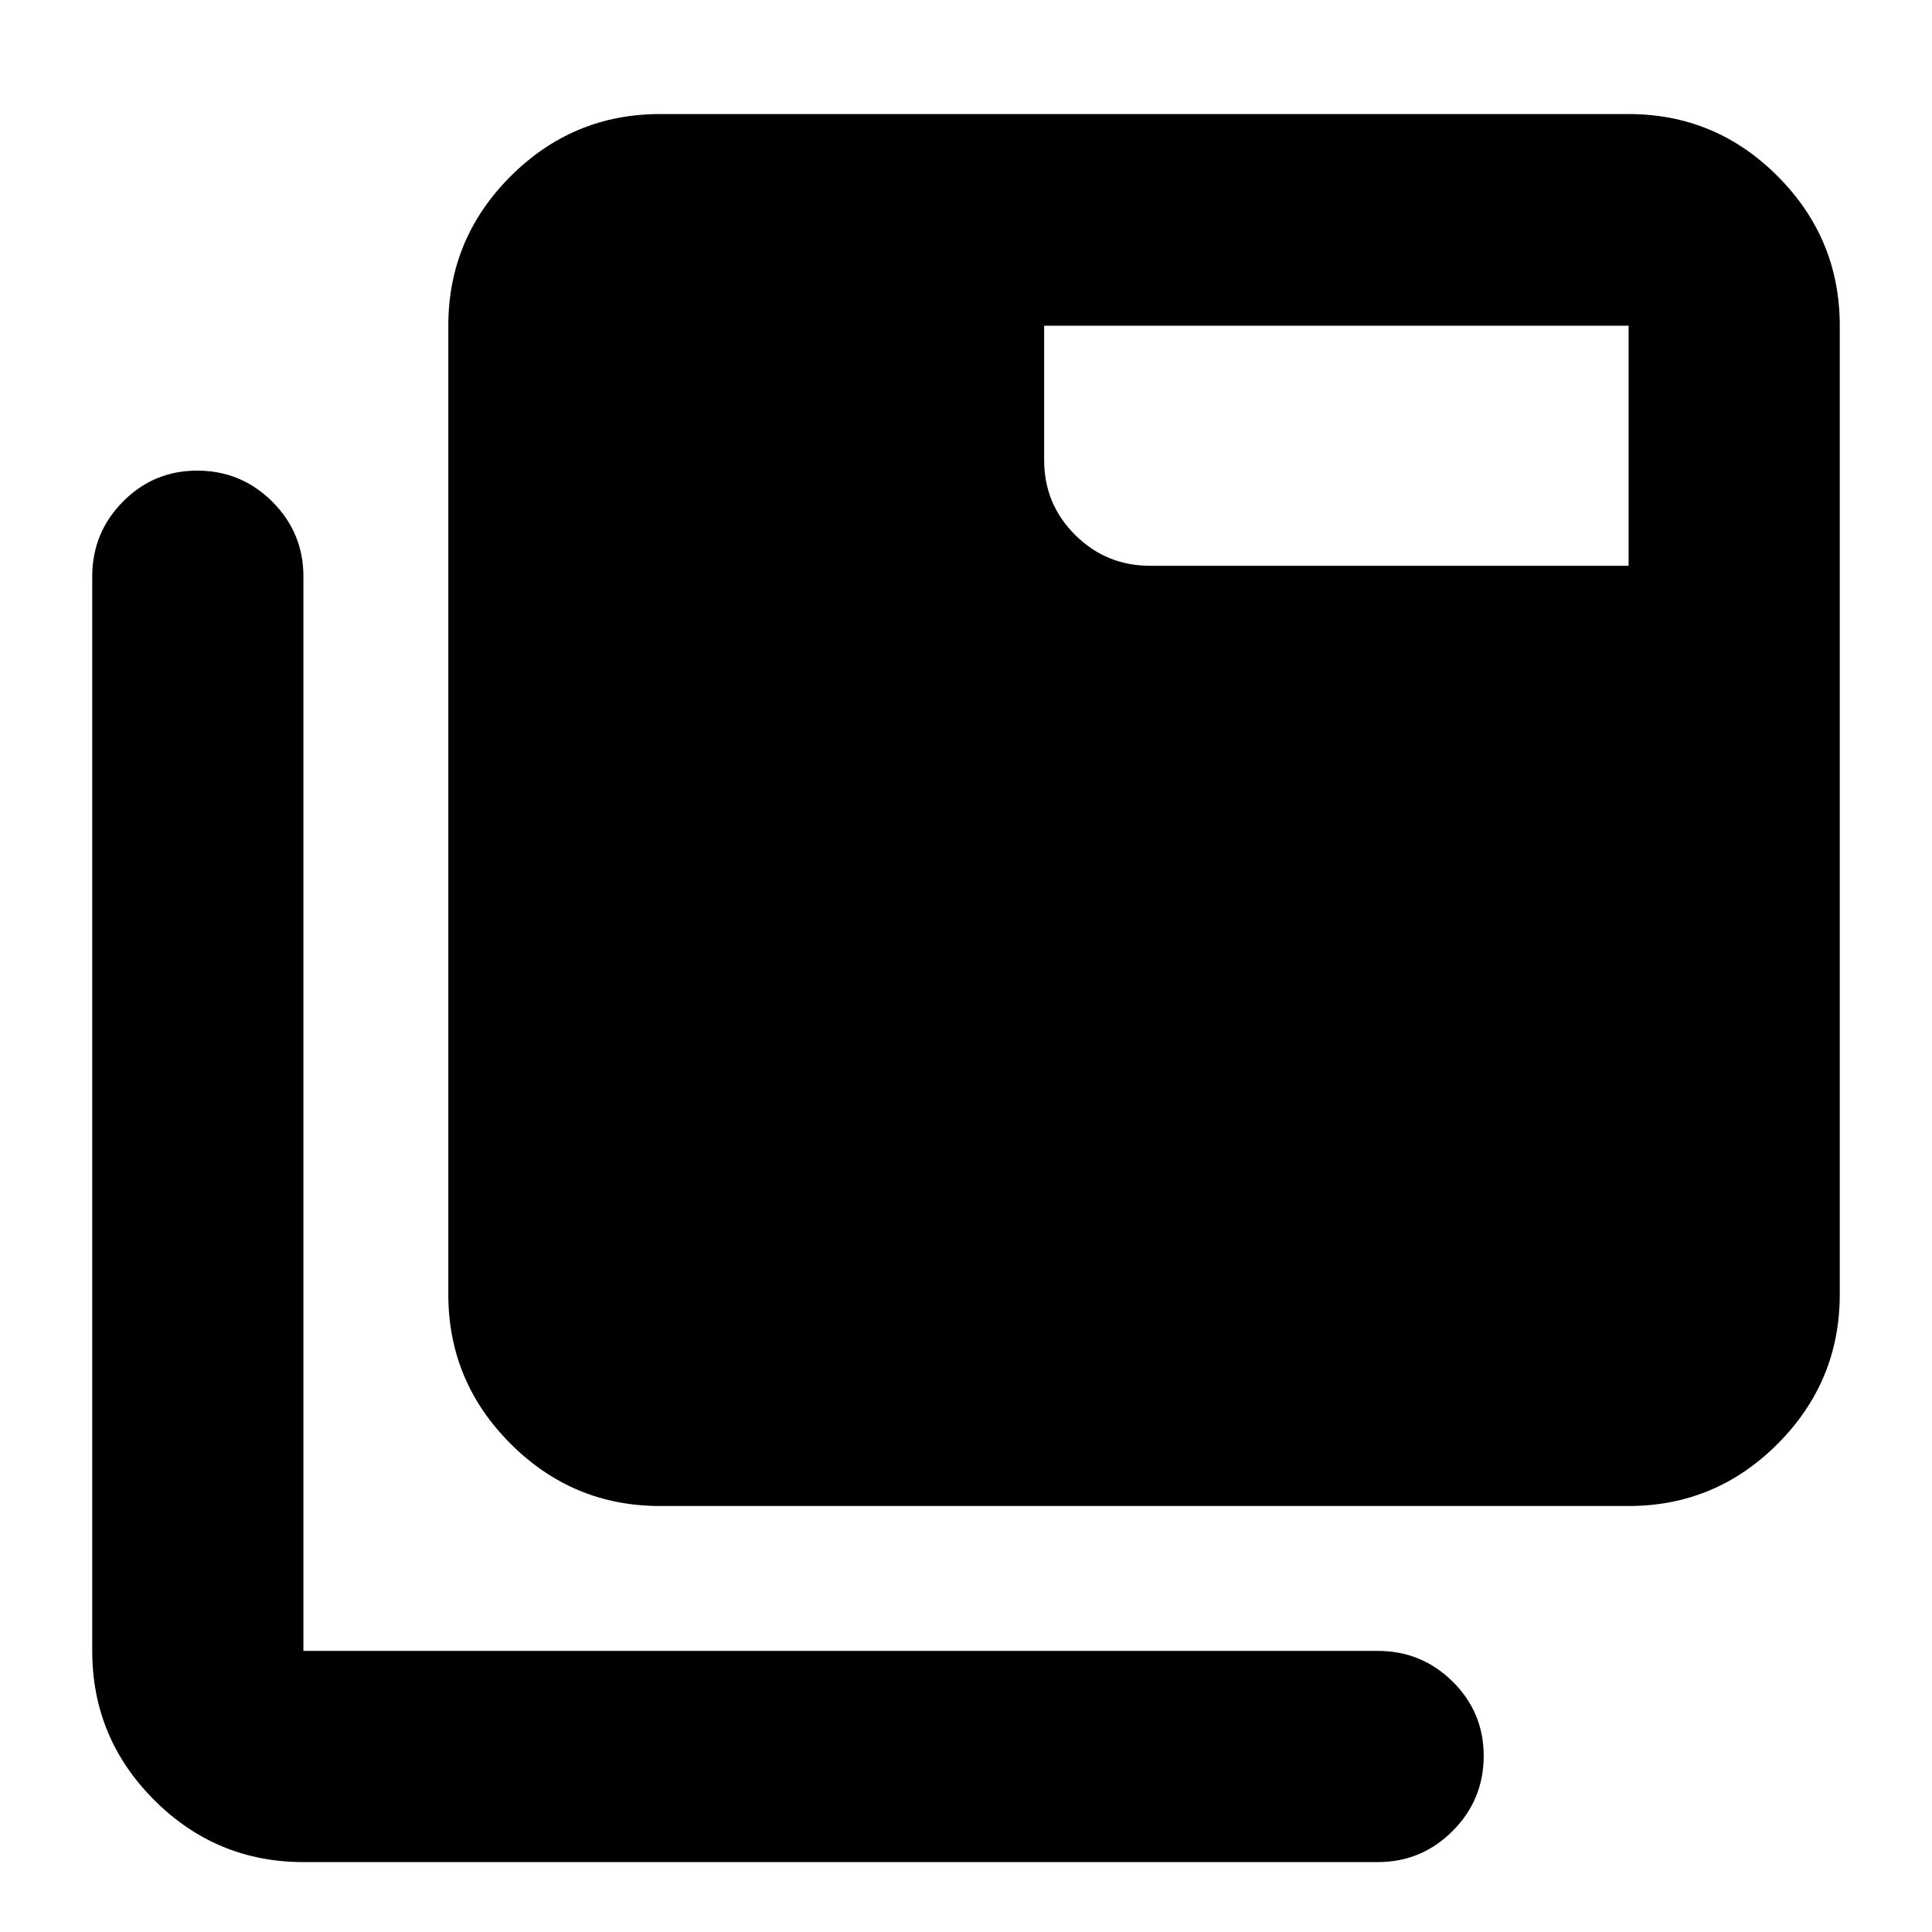 <svg xmlns="http://www.w3.org/2000/svg" height="20" viewBox="0 96 960 960" width="20"><path d="M150.761 1021.26q-43.295 0-74.115-30.819-30.82-30.82-30.82-74.115V382.435q0-21.735 15.246-37.161 15.246-15.426 36.891-15.426 21.885 0 37.341 15.426 15.457 15.426 15.457 37.161v533.891h533.891q21.735 0 37.161 15.246 15.426 15.246 15.426 36.891 0 21.885-15.426 37.337-15.426 15.46-37.161 15.46H150.761Zm177.174-176.934q-43.295 0-74.234-30.94-30.94-30.939-30.94-74.234V257.848q0-43.295 30.94-74.235 30.939-30.939 74.234-30.939h481.304q43.295 0 74.115 30.939 30.82 30.94 30.82 74.235v481.304q0 43.295-30.82 74.234-30.82 30.94-74.115 30.94H327.935ZM809.239 377.13V257.848H518.826v66.695q0 21.974 15.426 37.281 15.426 15.306 37.161 15.306h237.826Z"/></svg>